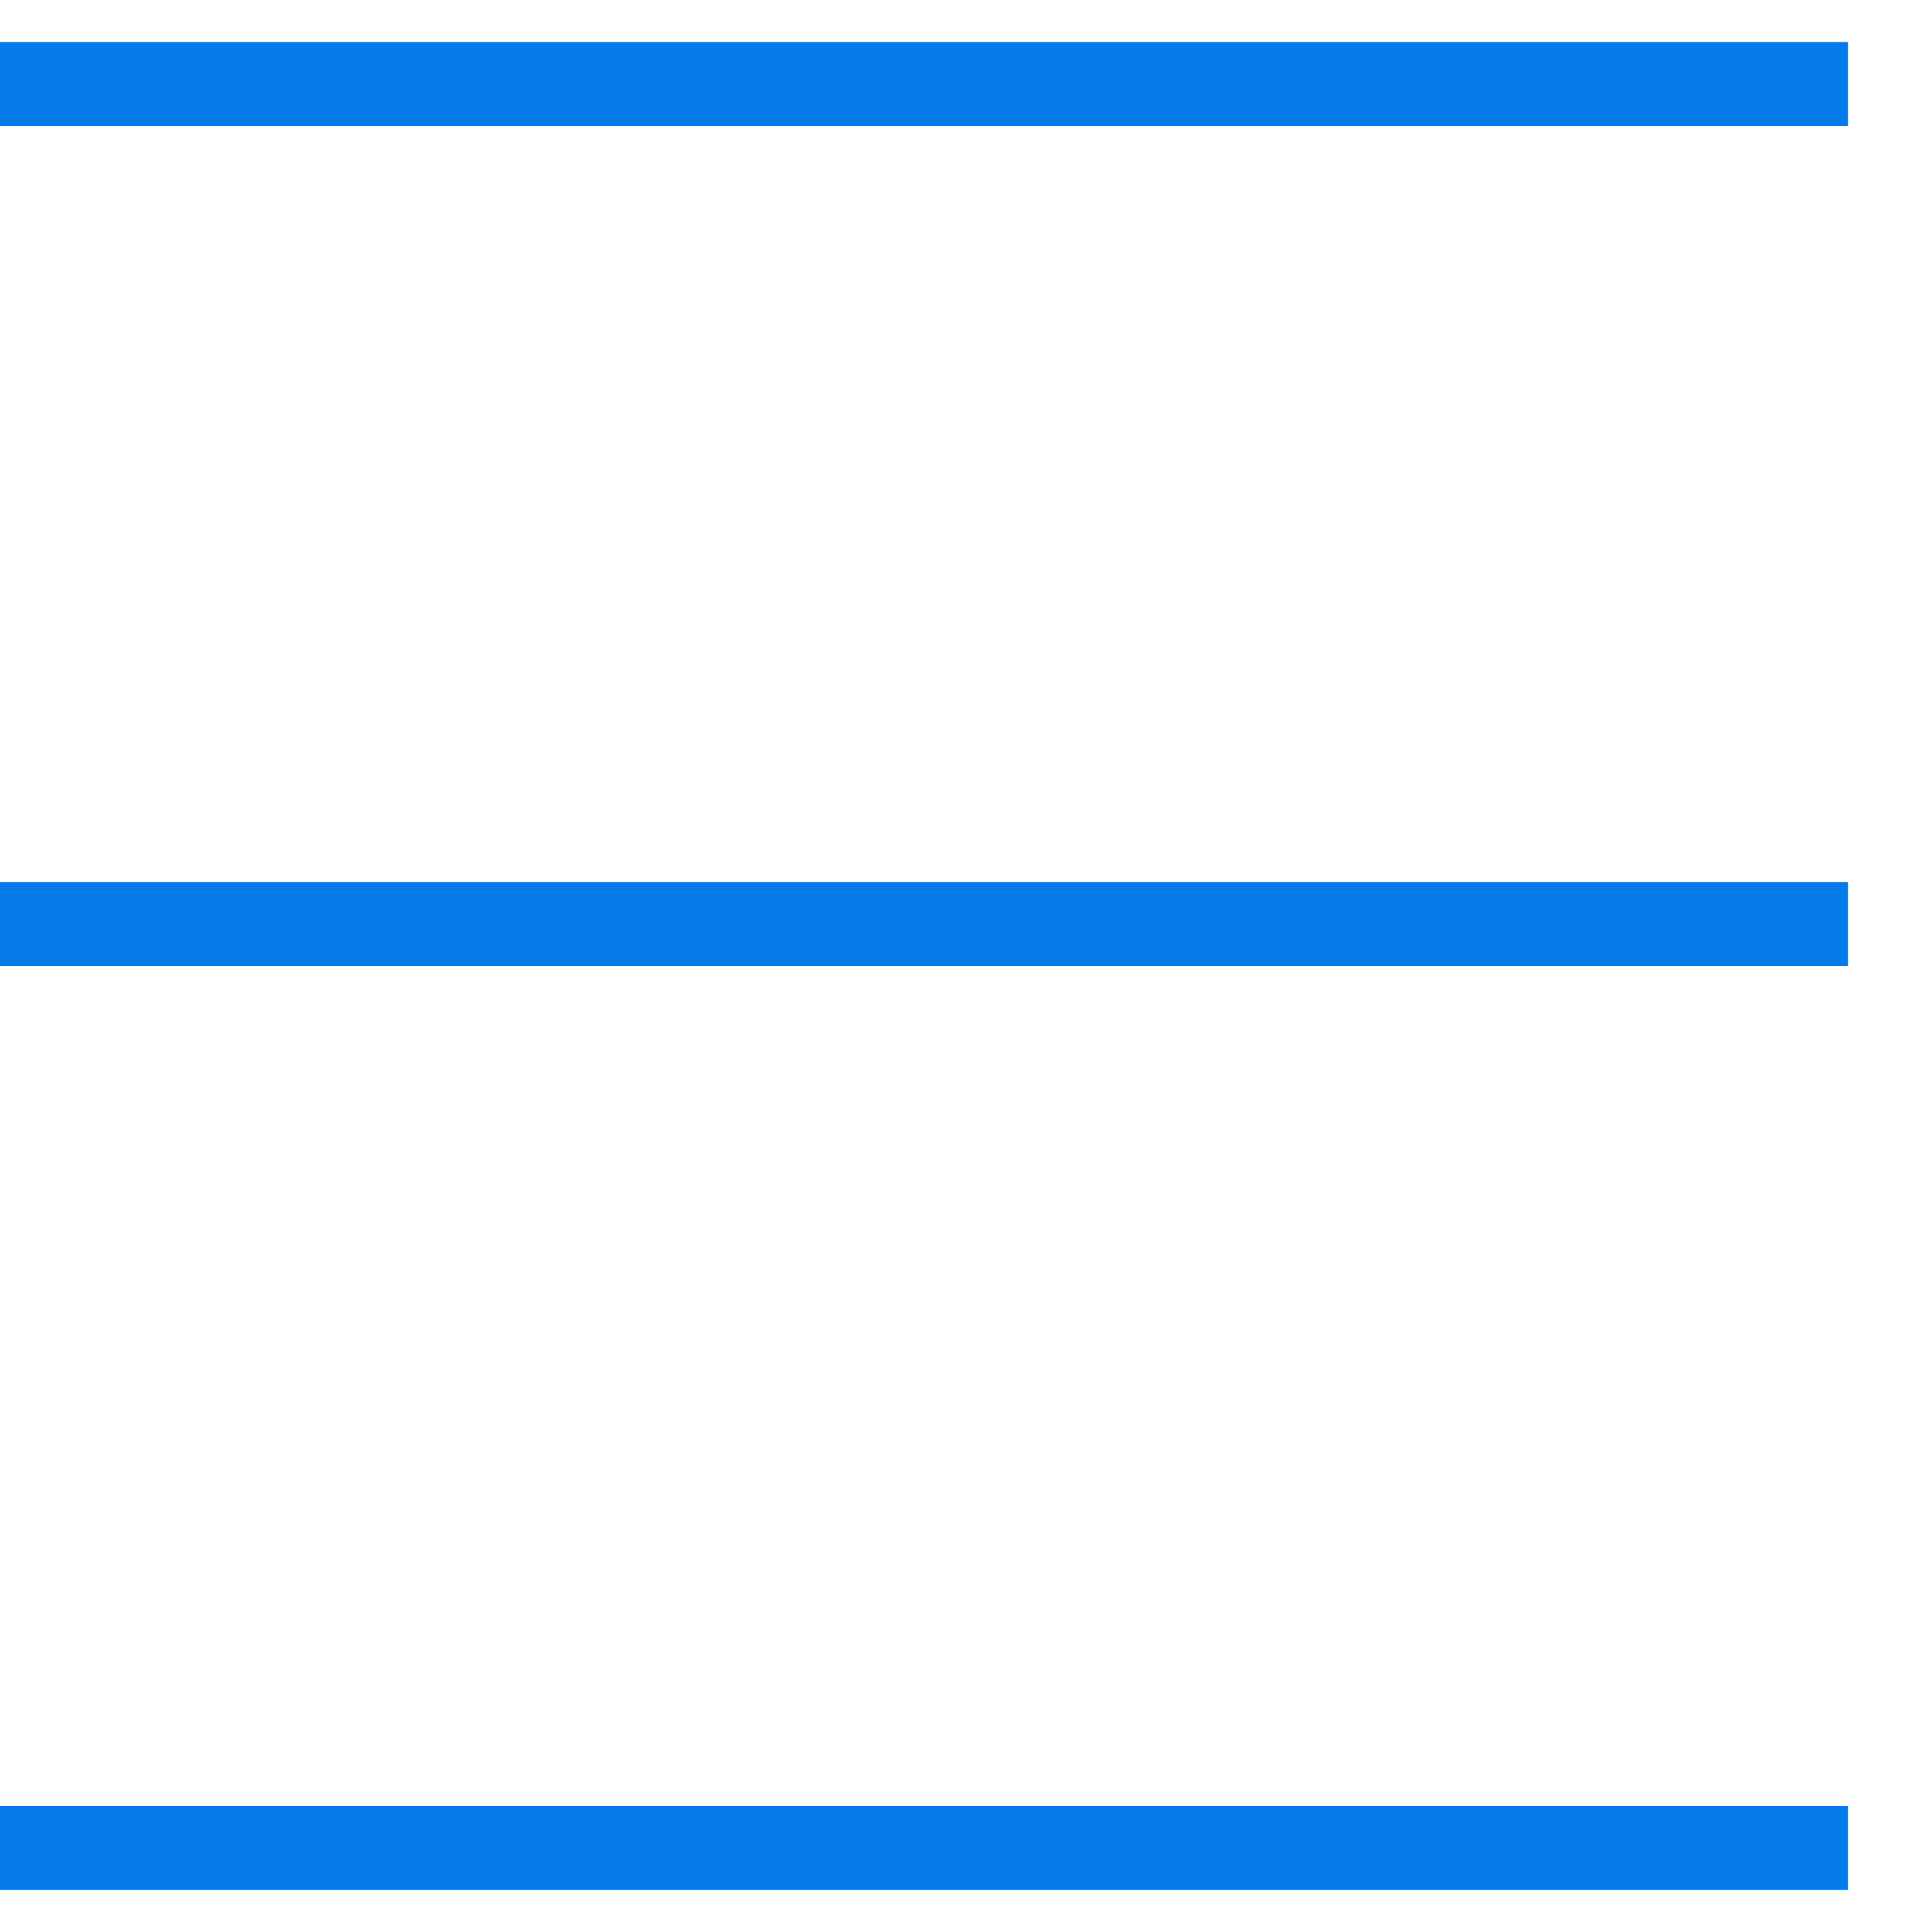 <svg
      width="23"
      height="23"
      viewBox="0 0 23 23"
      fill="none"
      xmlns="http://www.w3.org/2000/svg"
    >
      <line x1="22" y1="1" y2="1" stroke="#047BE9" strokeWidth="2" />
      <line x1="22" y1="11" y2="11" stroke="#047BE9" strokeWidth="2" />
      <line x1="22" y1="22" y2="22" stroke="#047BE9" strokeWidth="2" />
    </svg>